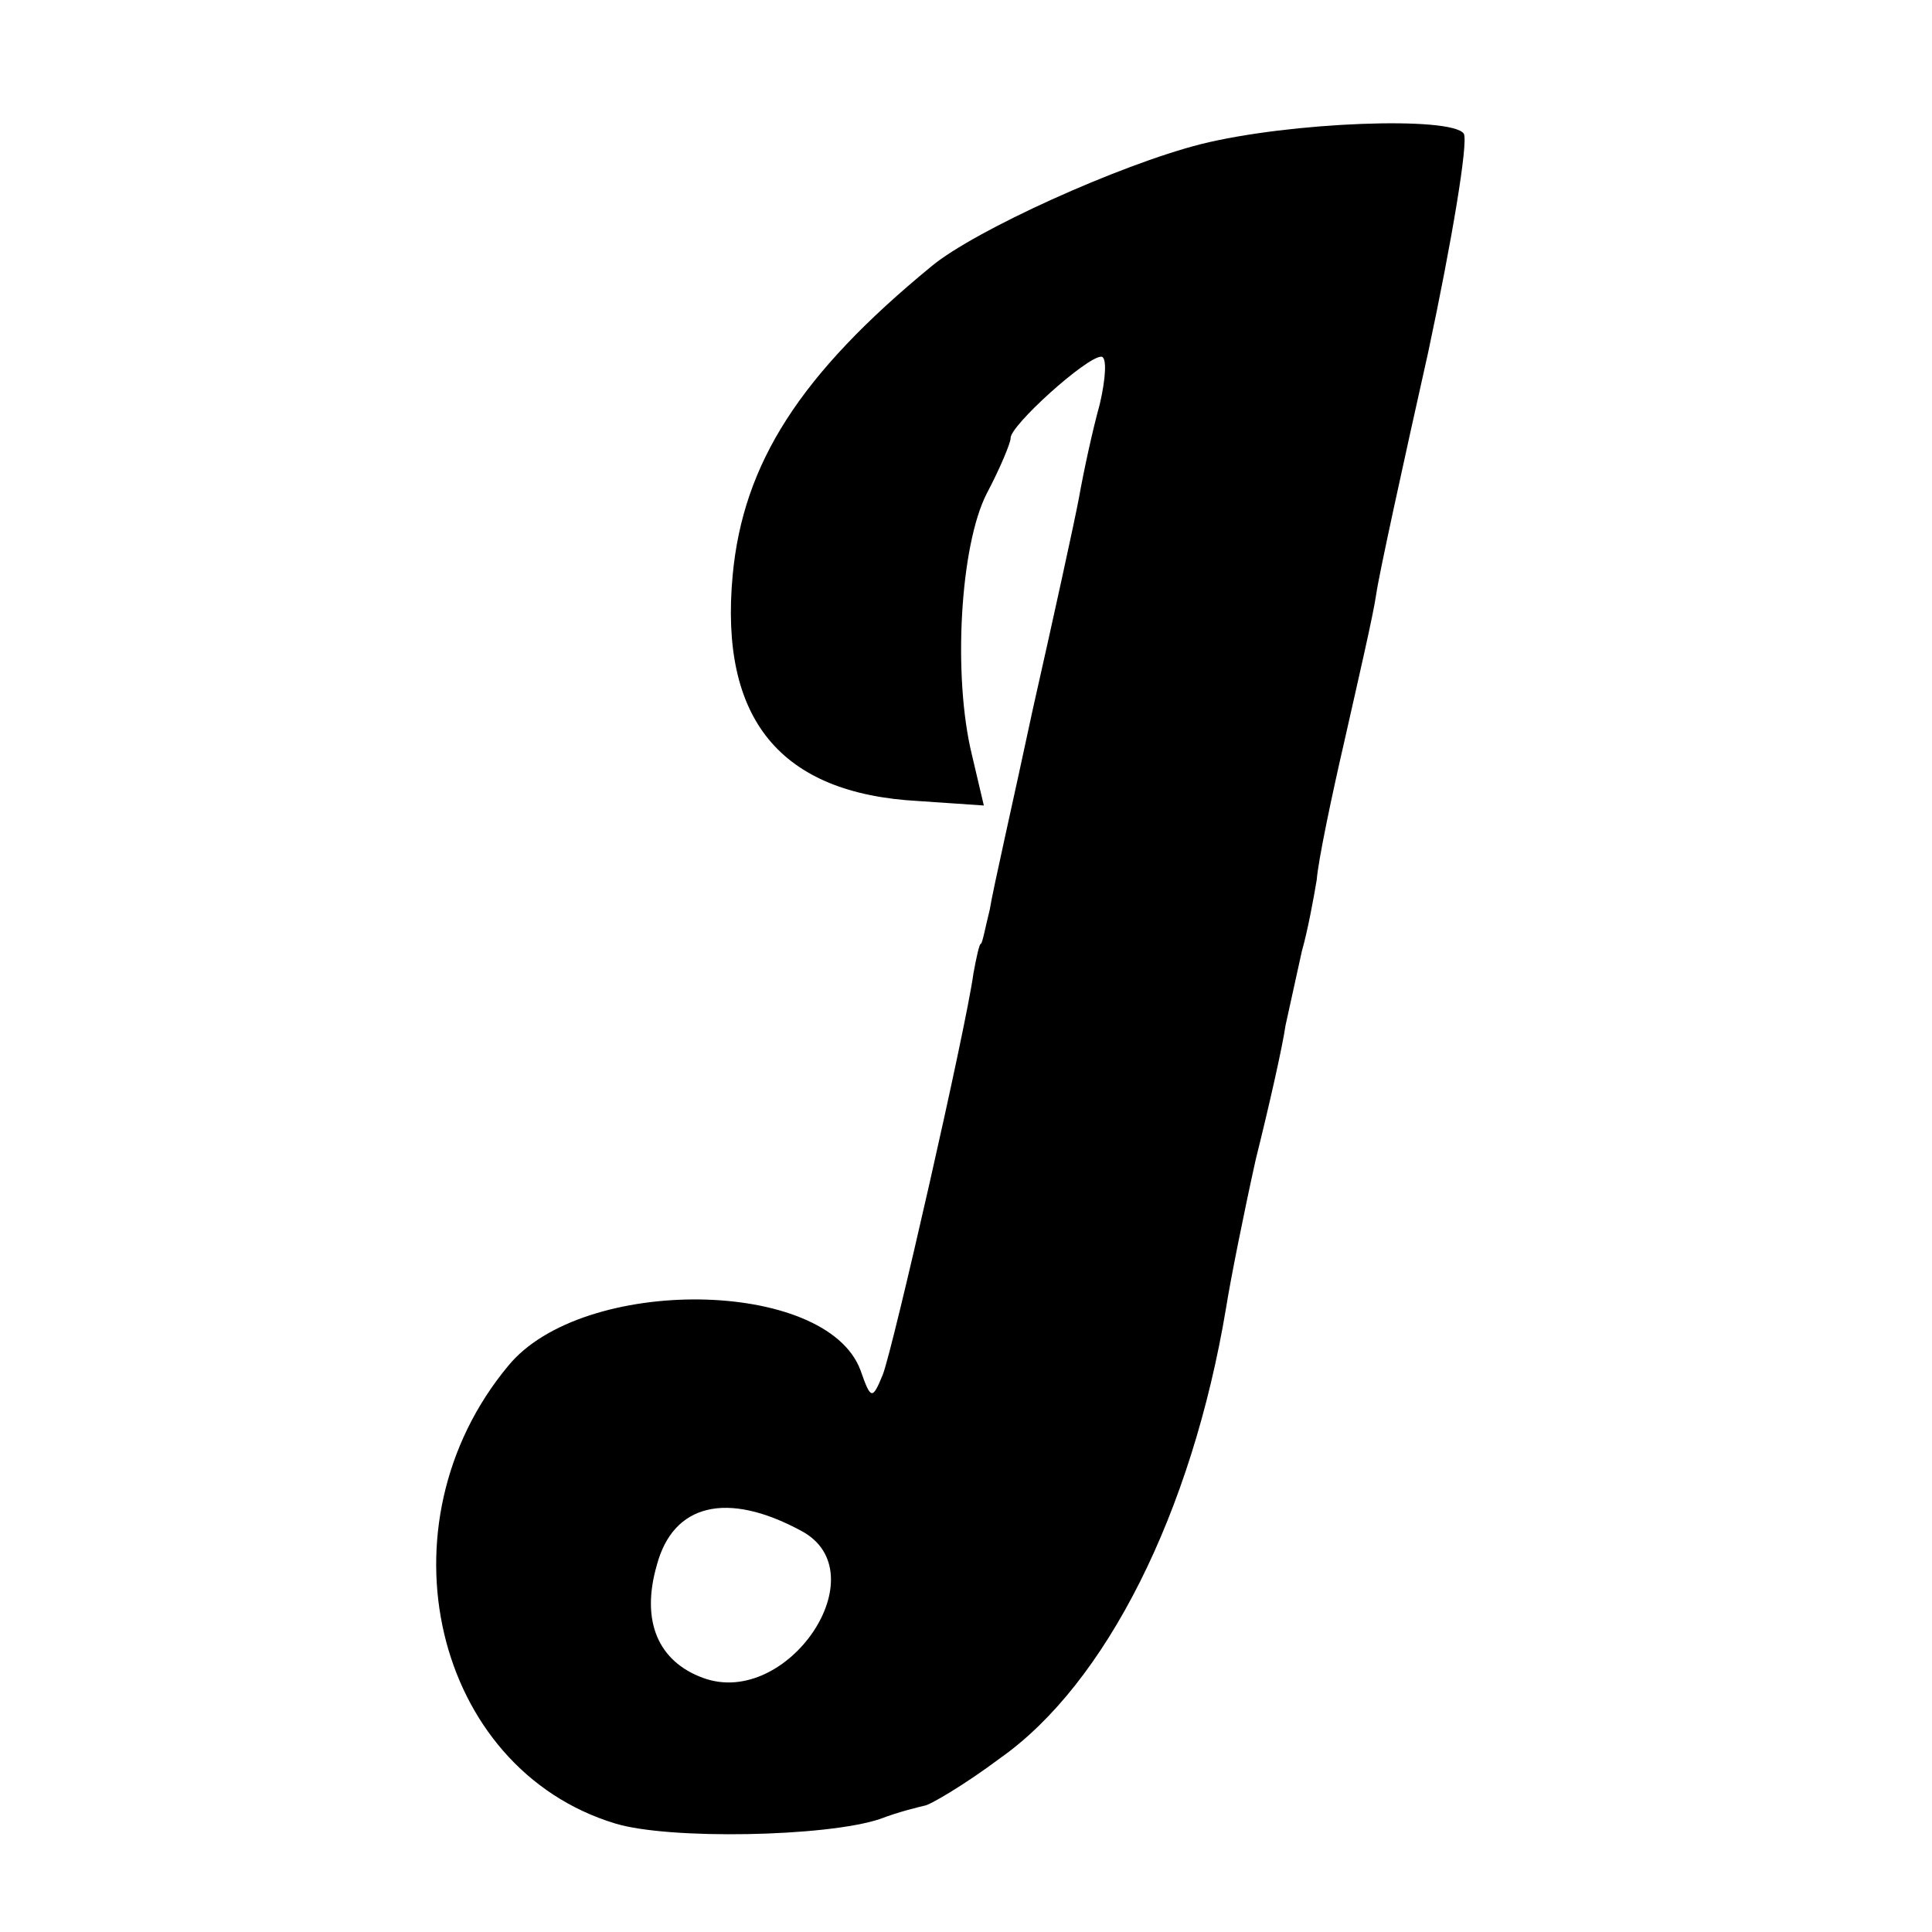 <?xml version="1.0" standalone="no"?>
<!DOCTYPE svg PUBLIC "-//W3C//DTD SVG 20010904//EN"
 "http://www.w3.org/TR/2001/REC-SVG-20010904/DTD/svg10.dtd">
<svg version="1.0" xmlns="http://www.w3.org/2000/svg"
 width="130pt" height="130pt" viewBox="0 0 130 130"
 preserveAspectRatio="xMidYMid meet">
<g transform="translate(0,130) scale(0.1,-0.1)"
fill="#000000" stroke="none">
<path d="M808 1203 c-55 -14 -152 -58 -181 -82 -89 -73 -127 -133 -134 -208
-9 -97 32 -147 125 -152 l44 -3 -8 34 c-13 53 -8 141 10 176 9 17 16 34 16 37
-1 8 51 55 61 55 4 0 3 -15 -1 -32 -5 -18 -11 -46 -14 -63 -3 -16 -17 -80 -31
-142 -13 -61 -27 -122 -29 -135 -3 -12 -5 -23 -6 -23 -1 0 -3 -9 -5 -20 -5
-37 -54 -252 -61 -270 -7 -17 -8 -17 -15 3 -23 62 -187 64 -237 3 -89 -107
-50 -271 72 -308 36 -11 142 -9 178 3 13 5 26 8 30 9 3 0 27 14 51 32 71 50
129 165 152 303 3 19 12 64 20 100 9 36 18 76 20 90 3 14 8 36 11 50 4 14 8
36 10 48 1 13 10 56 19 95 9 40 19 83 21 97 2 14 18 87 35 163 16 75 27 141
24 147 -8 12 -117 8 -177 -7z m-269 -933 c53 -28 -9 -120 -66 -99 -30 11 -42
38 -31 76 11 41 47 50 97 23z"/>
</g>
</svg>

